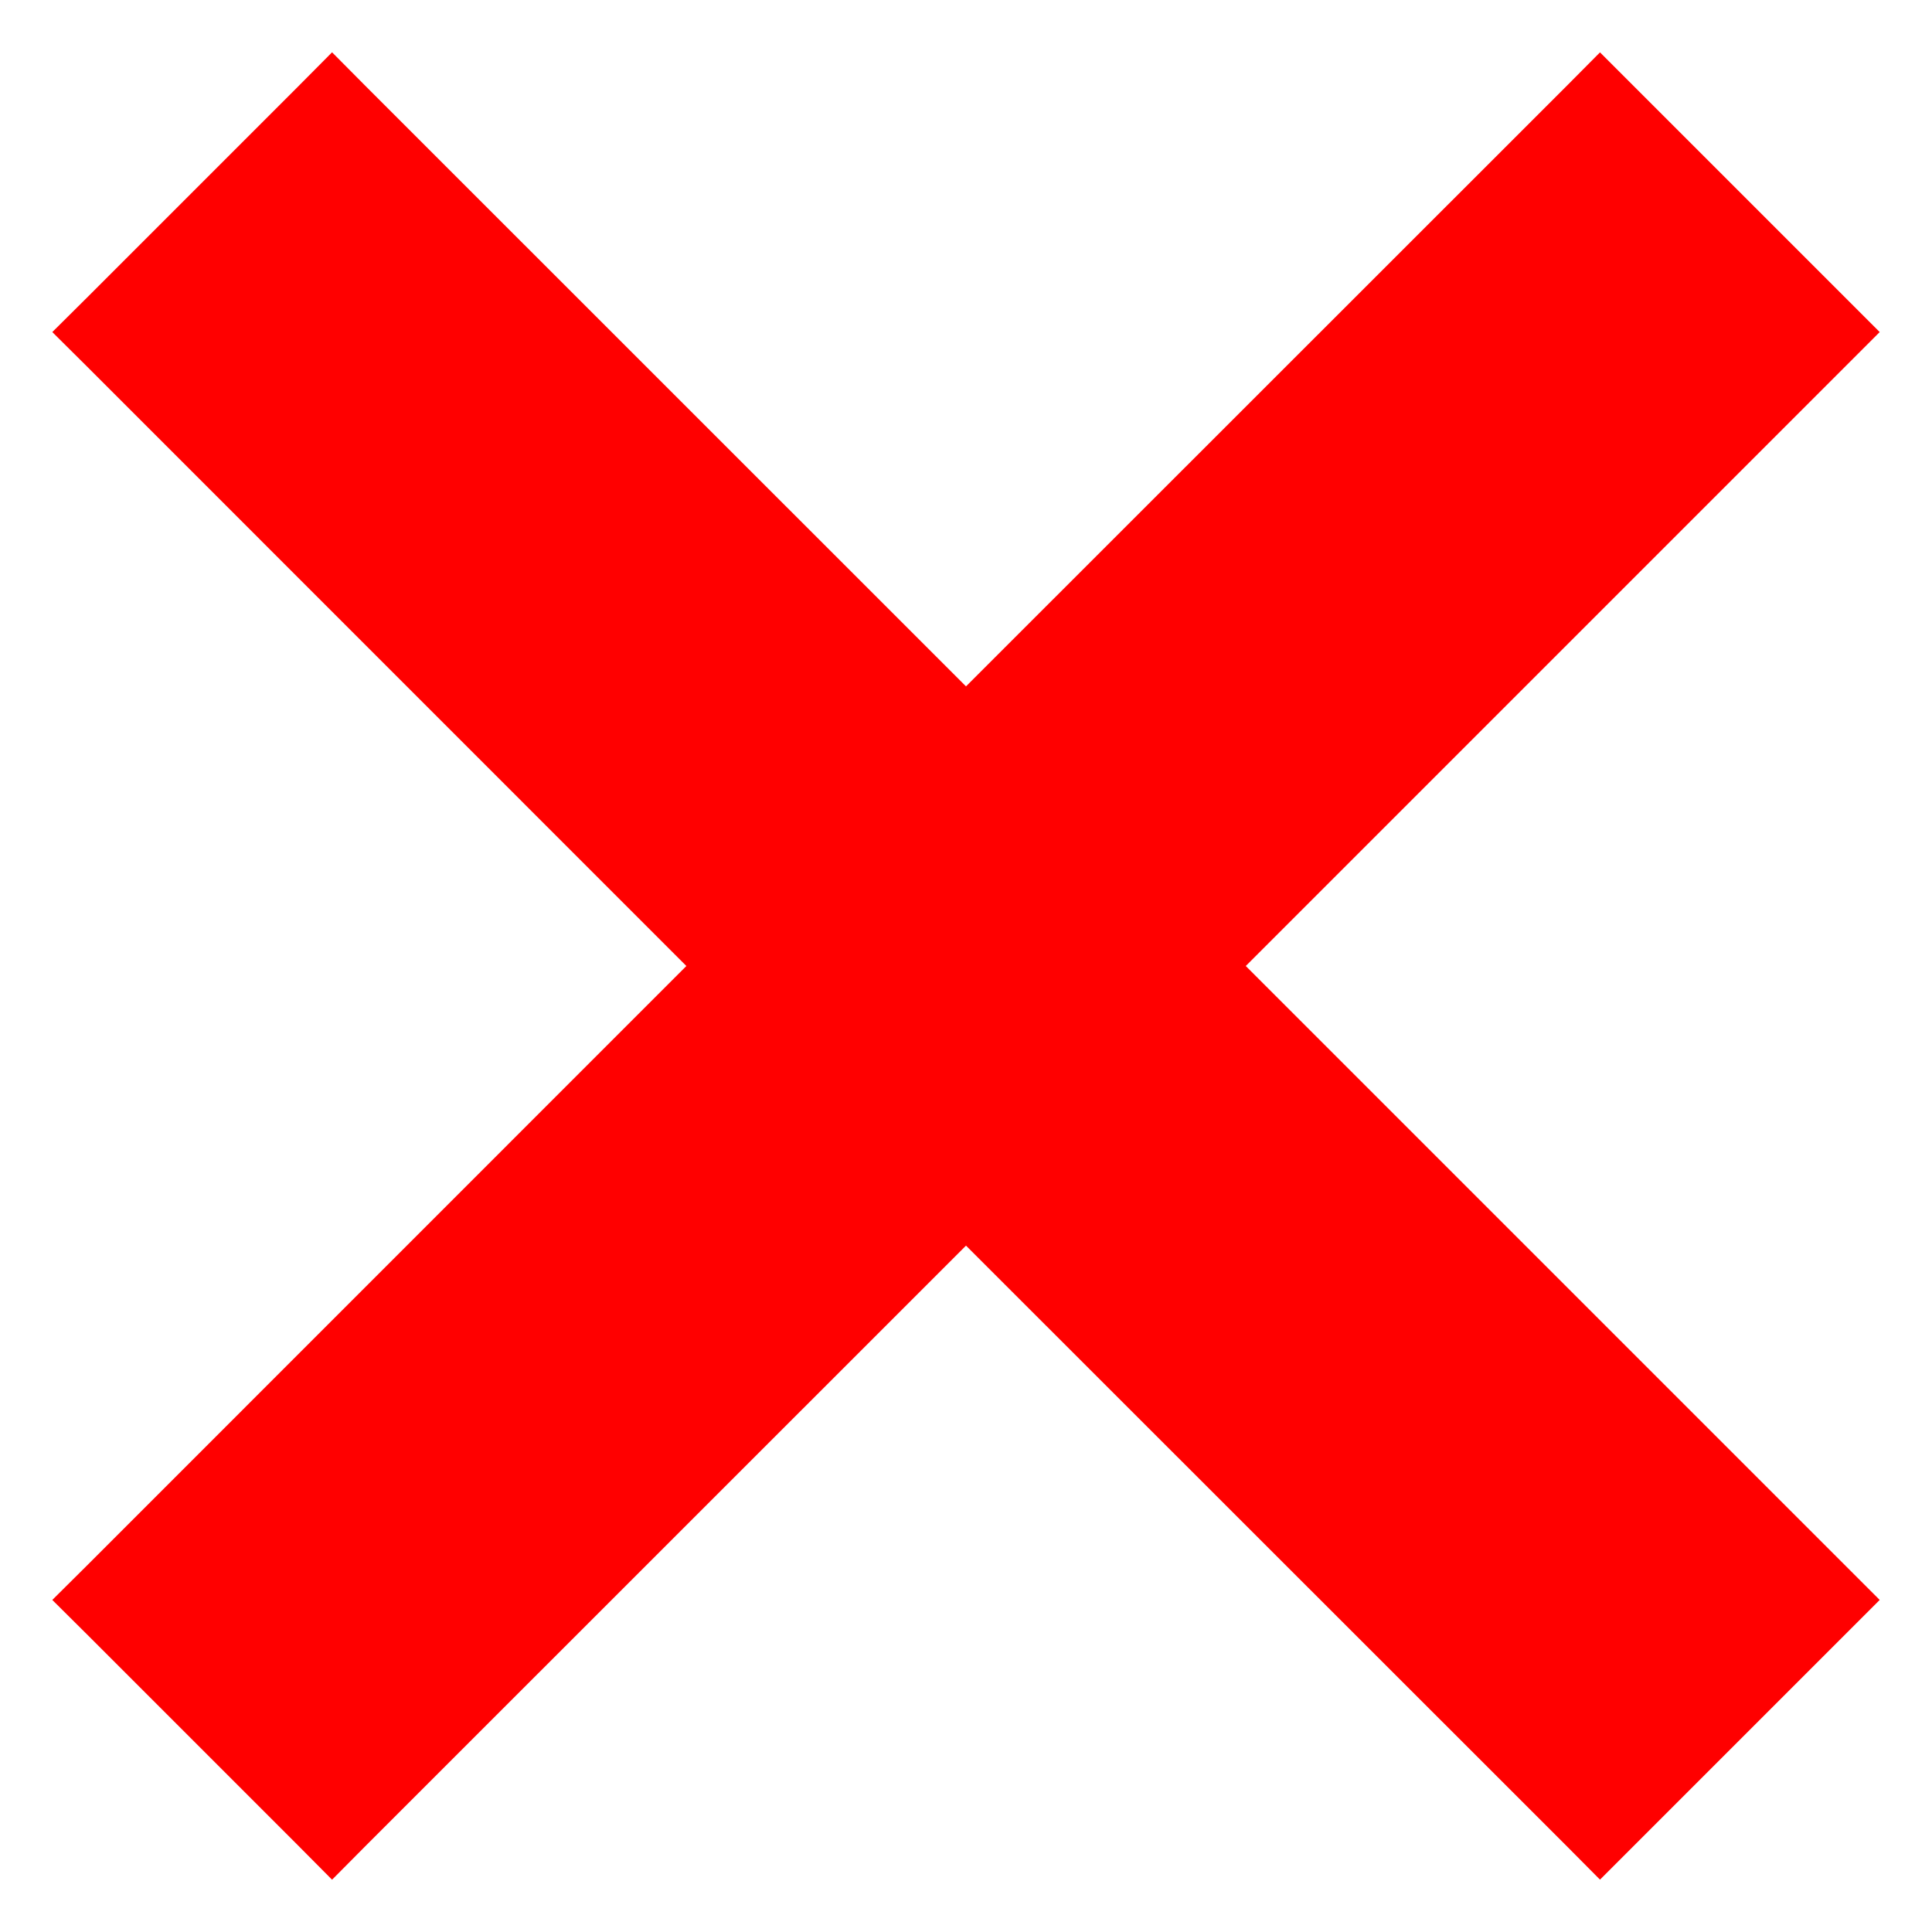 <svg width="16" height="16" viewBox="0 0 16 16" fill="none" xmlns="http://www.w3.org/2000/svg">
<path id="Vector" d="M13.393 0.859L13.251 0.717L13.11 0.859L8 5.967L2.891 0.859L2.75 0.717L2.609 0.859L0.859 2.609L0.717 2.75L0.859 2.891L5.967 8L0.859 13.109L0.717 13.25L0.859 13.391L2.609 15.141L2.75 15.283L2.891 15.141L8 10.033L13.11 15.141L13.251 15.283L13.393 15.141L15.143 13.391L15.284 13.25L15.143 13.109L10.034 8L15.143 2.891L15.284 2.75L15.143 2.609L13.393 0.859Z" fill="#FF0000" stroke="#FF0000" stroke-width="0.4"/>
</svg>
